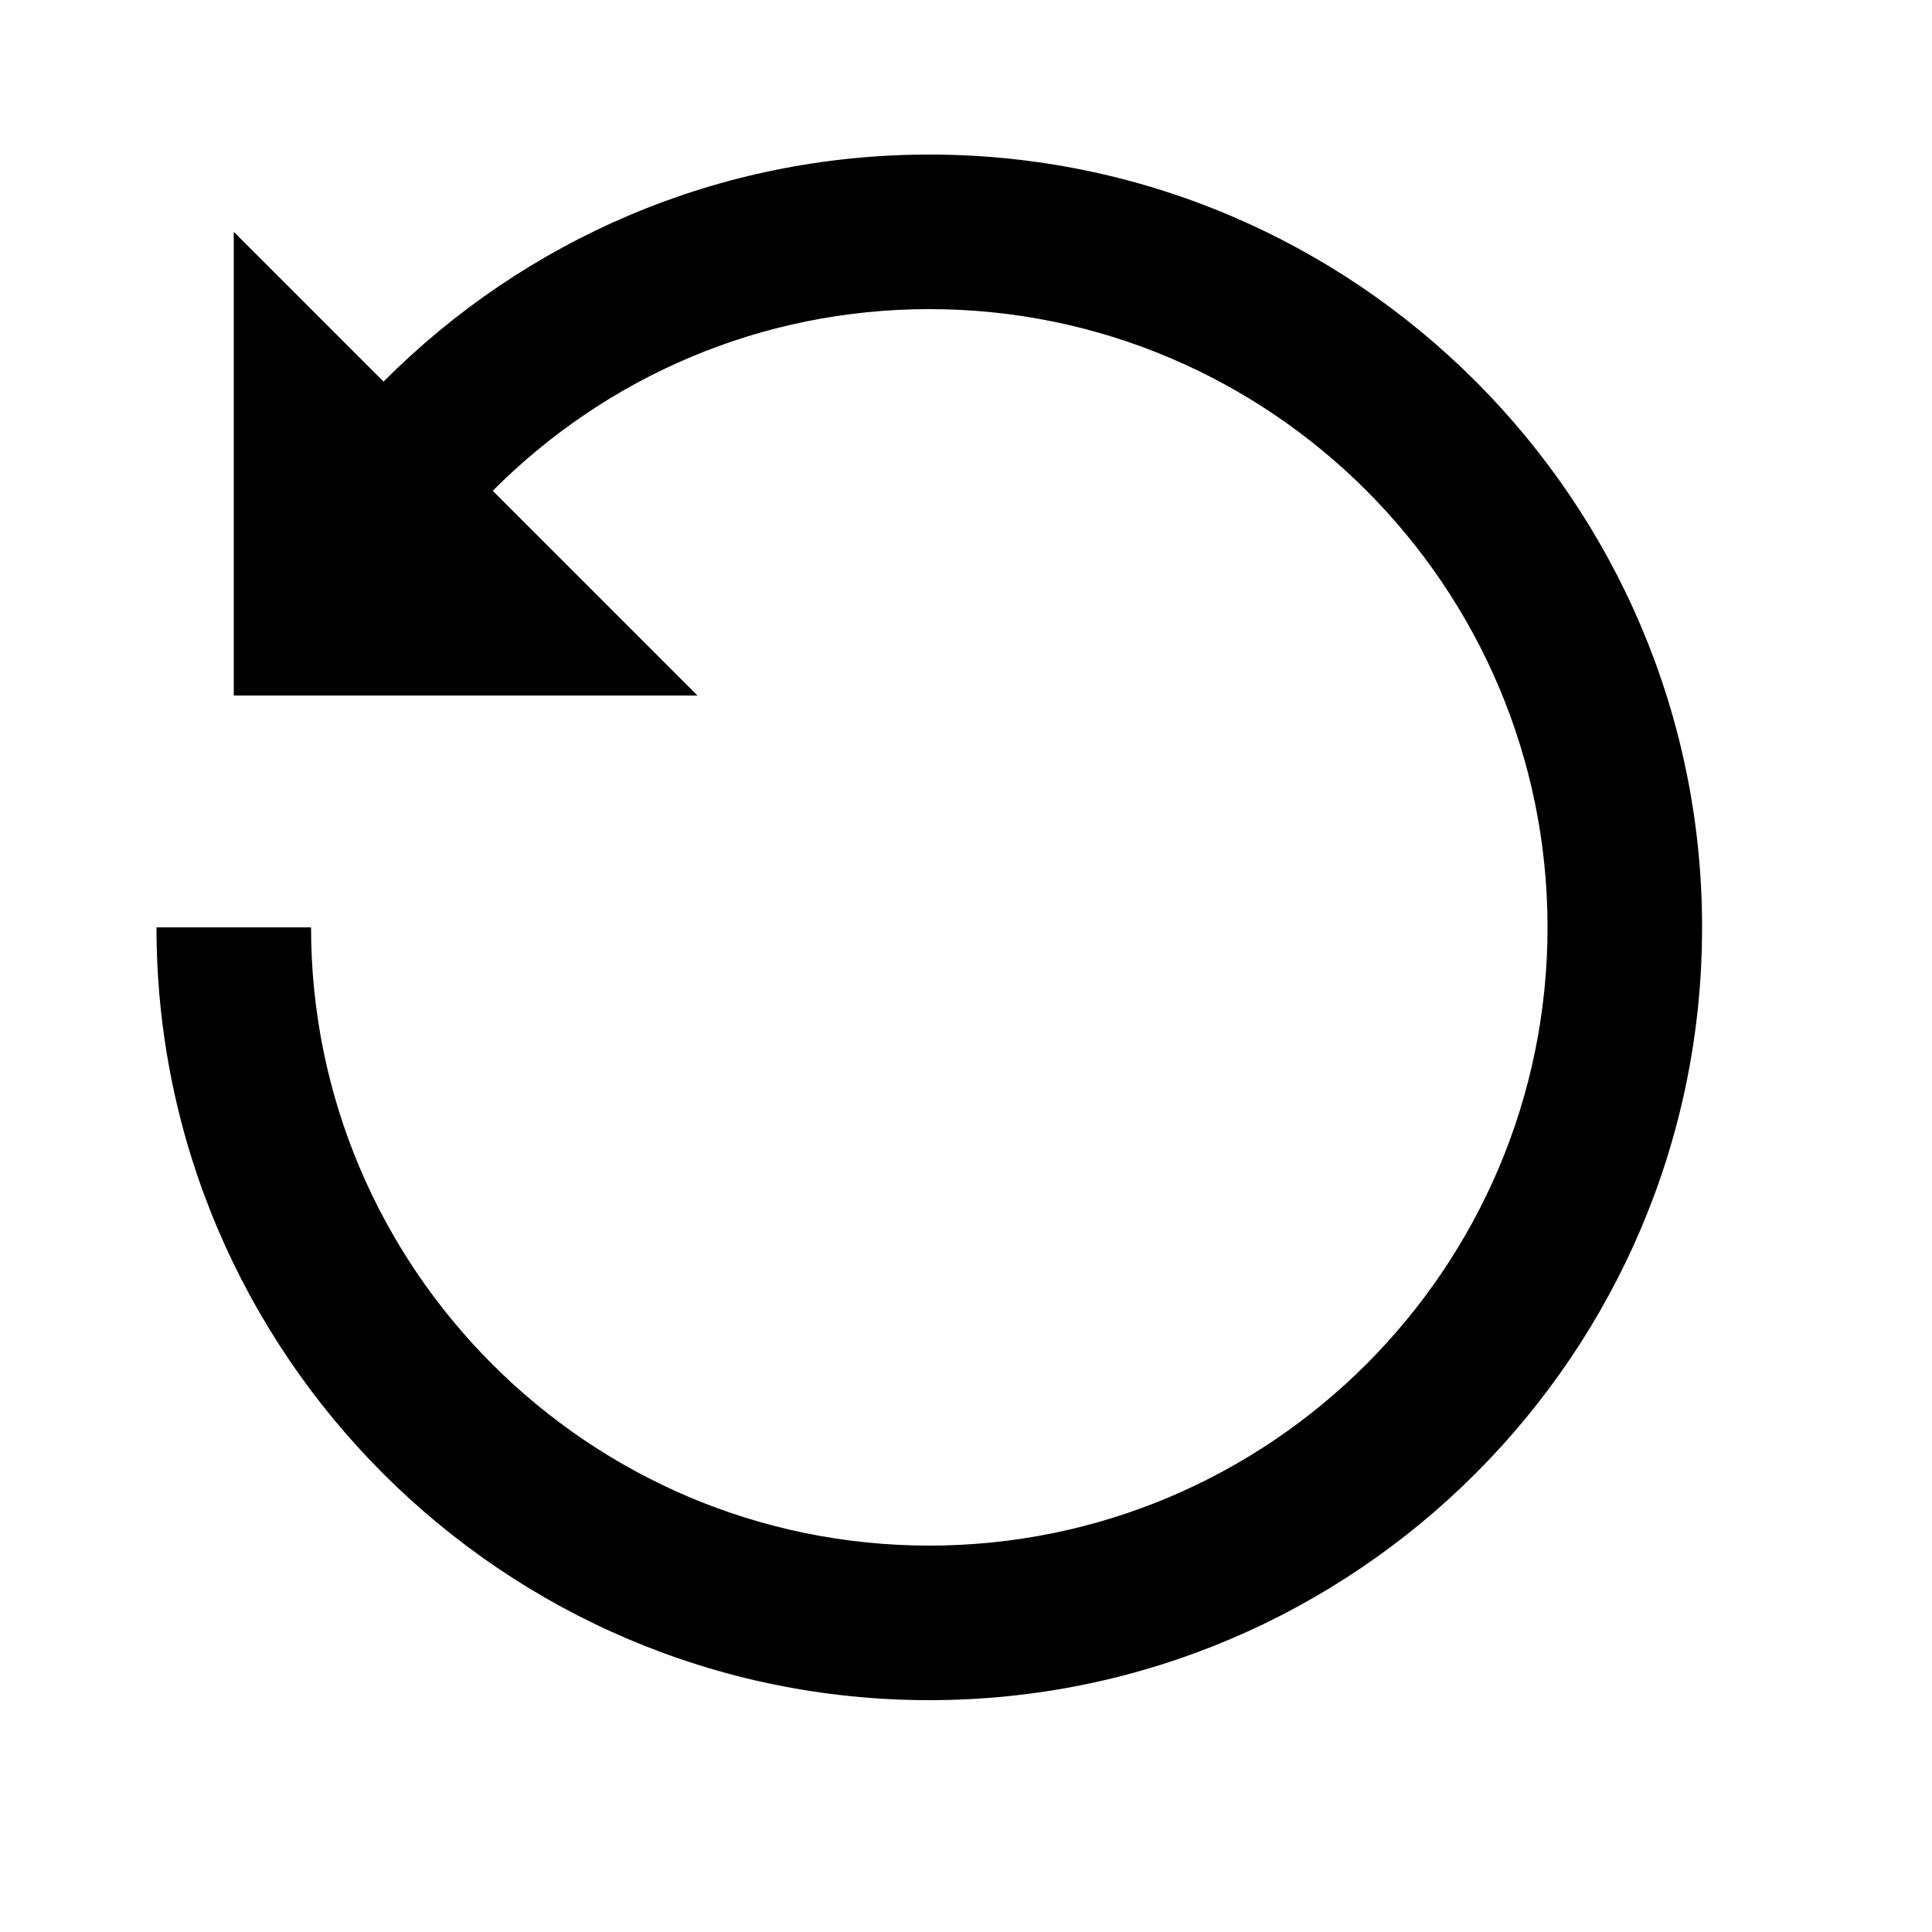 <svg viewBox="0 0 2000 2000" version="1.1" xmlns="http://www.w3.org/2000/svg" height="50pt" width="50pt">
    <path d="M962 160c-217.2 0-417.6 87.12-564.96 235.04L242 240v480h480L510.08 508.08C627.92 389.68 788.24 320 962 320c352.88 0 640 287.12 640 640s-287.12 640-640 640-640-287.12-640-640H162c0 441.12 358.88 800 800 800s800-358.88 800-800-358.88-800-800-800" stroke="none" stroke-width="1" fill-rule="evenodd"/>
</svg>

